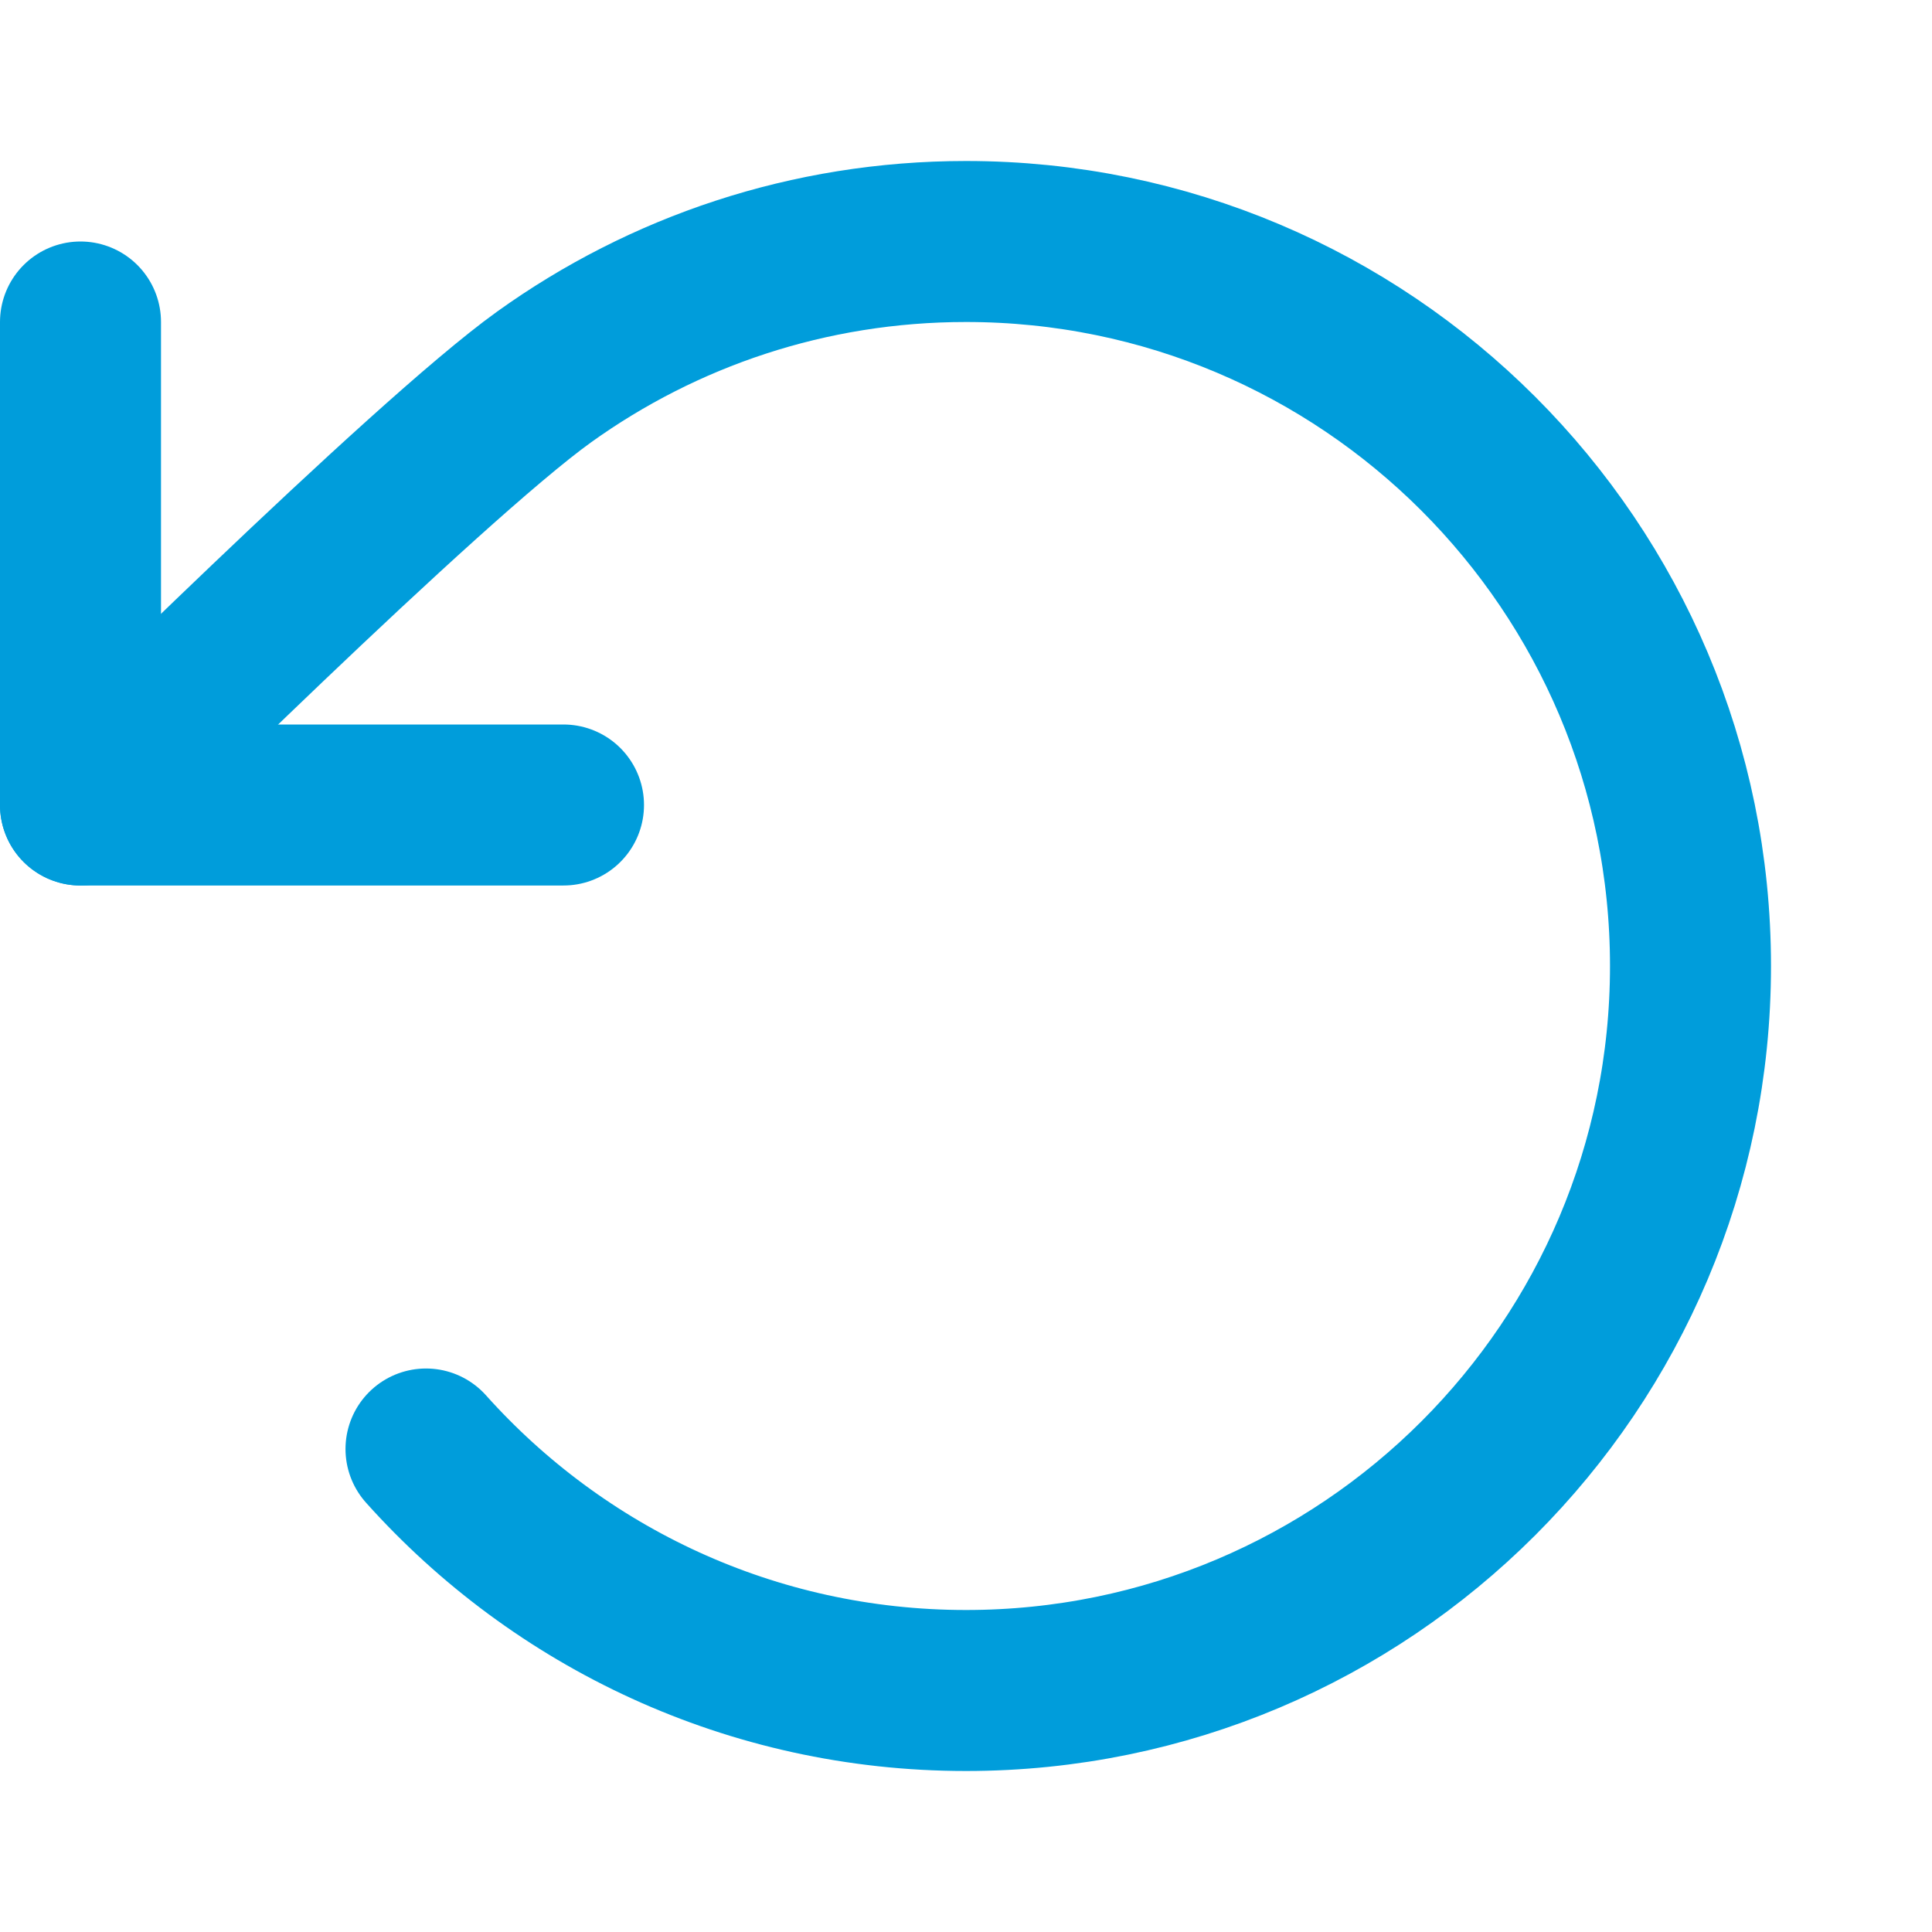 <svg width="24" height="24" viewBox="0 0 24 24" fill="none" xmlns="http://www.w3.org/2000/svg">
<path d="M1 4V10H7" stroke="#009DDB" stroke-width="2" stroke-linecap="round" stroke-linejoin="round"/>
<path d="M5.292 18C6.94 19.841 9.335 21 12 21C16.971 21 21 16.971 21 12C21 7.029 16.971 3 12 3C10.045 3 8.236 3.623 6.76 4.682C5.284 5.741 1 10 1 10" stroke="#009DDB" stroke-width="2" stroke-linecap="round"/>
</svg>
